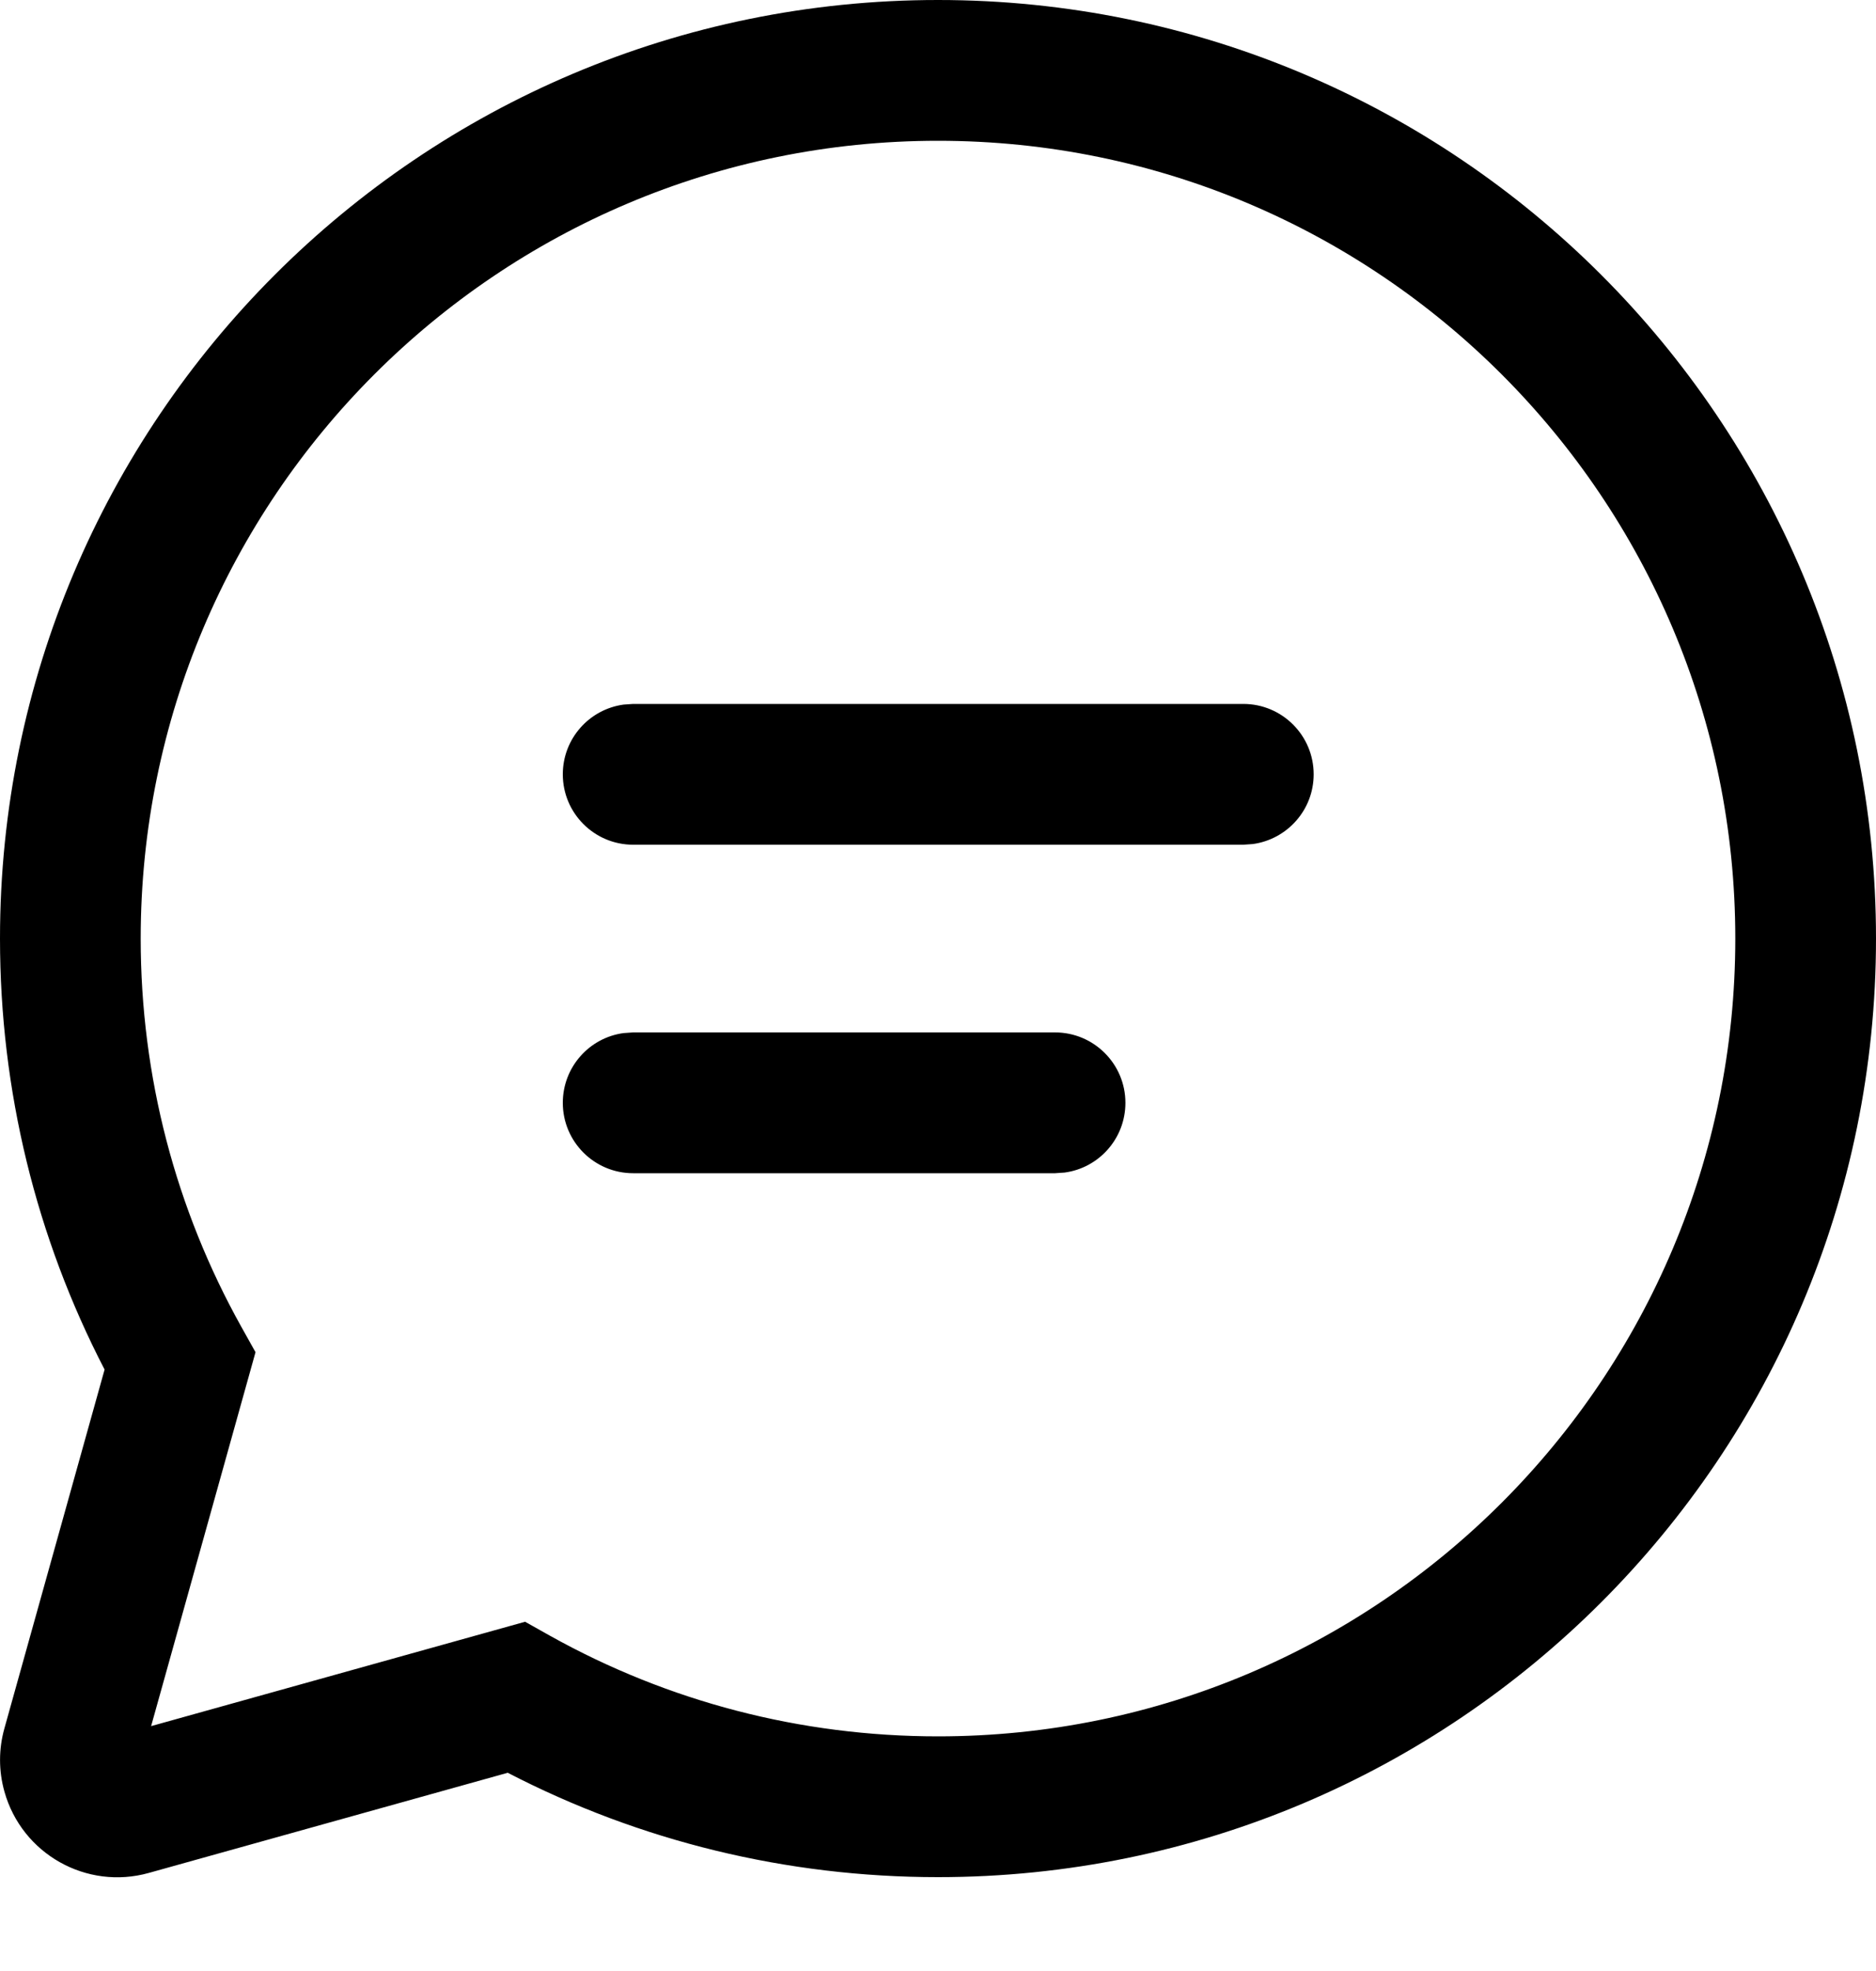 <svg width="20" height="21" viewBox="0 0 20 21" fill="none" xmlns="http://www.w3.org/2000/svg">
<path d="M10 0C15.523 0 20 4.477 20 10C20 15.523 15.523 20 10 20C8.382 20 6.818 19.615 5.413 18.888L1.587 19.955C0.922 20.141 0.233 19.753 0.047 19.088C-0.015 18.868 -0.015 18.635 0.047 18.415L1.115 14.592C0.386 13.186 0 11.62 0 10C0 4.477 4.477 0 10 0ZM10 1.5C5.306 1.5 1.5 5.306 1.5 10C1.5 11.47 1.873 12.883 2.573 14.137L2.724 14.407L1.611 18.391L5.598 17.279L5.867 17.43C7.12 18.128 8.532 18.5 10 18.5C14.694 18.5 18.5 14.694 18.5 10C18.5 5.306 14.694 1.5 10 1.5ZM6.75 11H11.248C11.662 11 11.998 11.336 11.998 11.75C11.998 12.13 11.716 12.444 11.35 12.493L11.248 12.5H6.75C6.336 12.5 6 12.164 6 11.75C6 11.37 6.282 11.056 6.648 11.007L6.75 11H11.248H6.75ZM6.75 7.5H13.255C13.669 7.5 14.005 7.836 14.005 8.25C14.005 8.63 13.722 8.943 13.356 8.993L13.255 9H6.75C6.336 9 6 8.664 6 8.25C6 7.87 6.282 7.557 6.648 7.507L6.75 7.5H13.255H6.75Z" fill="black"/>
</svg>
